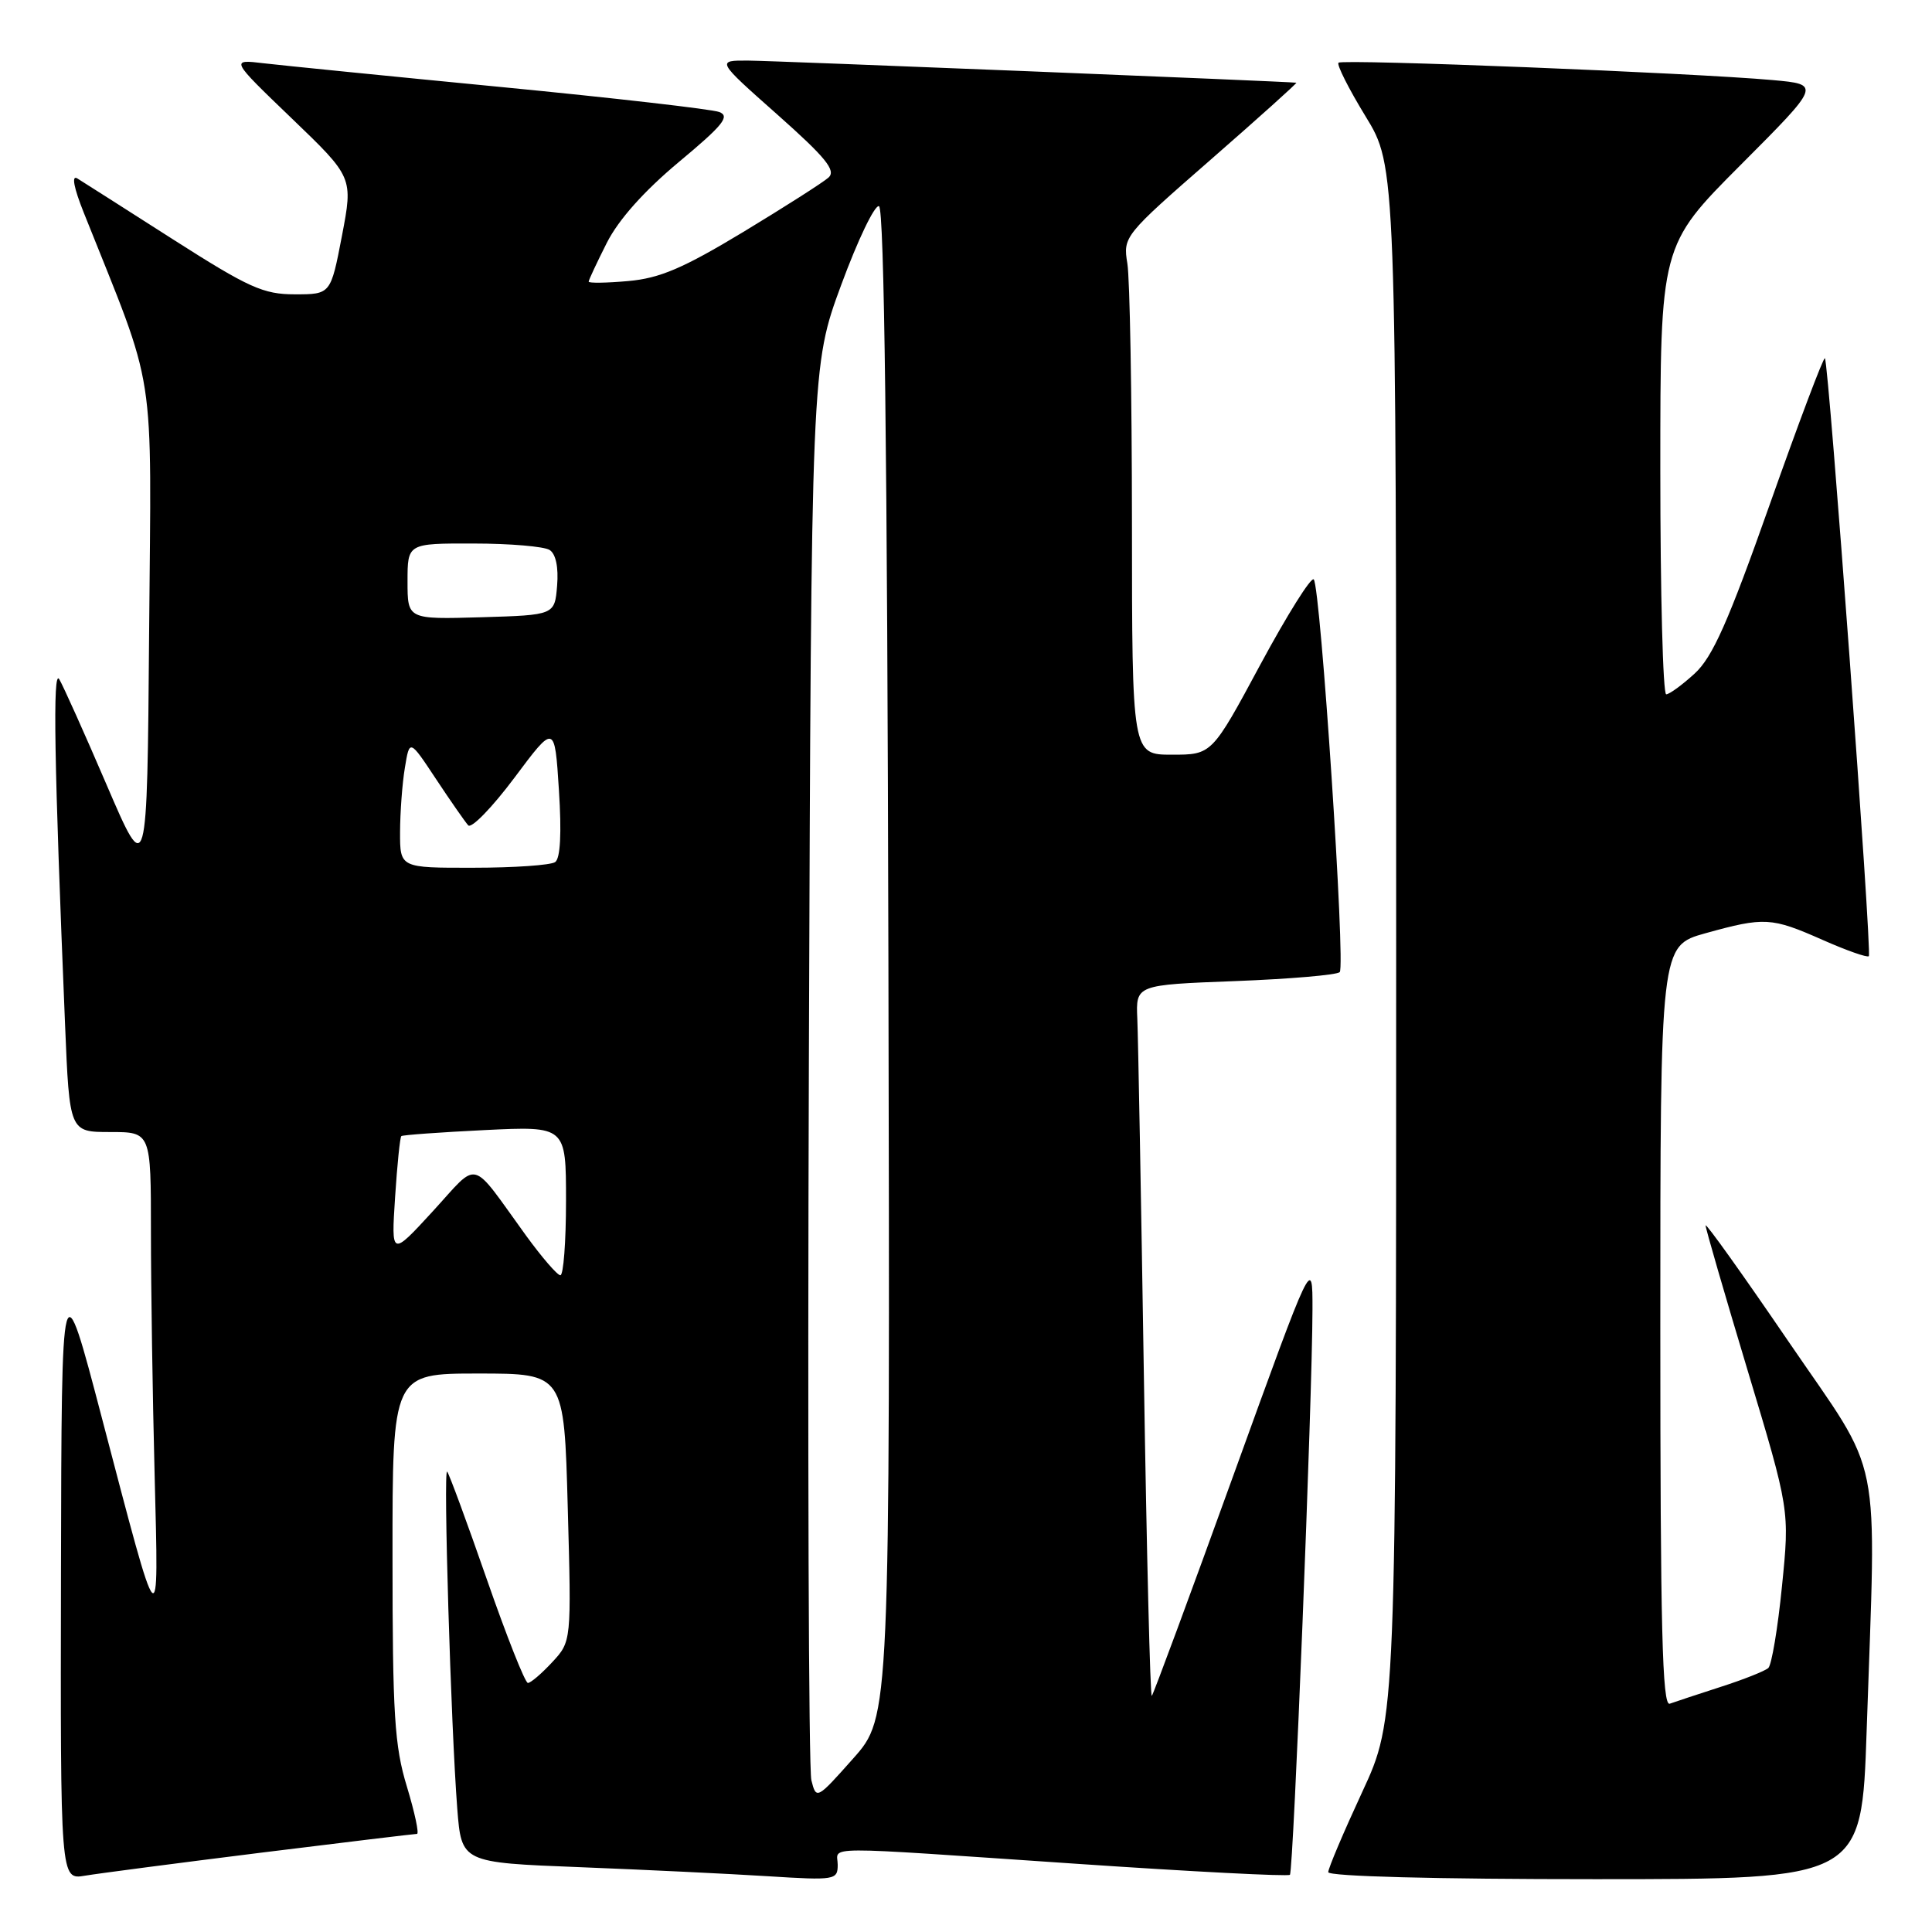 <?xml version="1.0" encoding="UTF-8" standalone="no"?>
<!DOCTYPE svg PUBLIC "-//W3C//DTD SVG 1.1//EN" "http://www.w3.org/Graphics/SVG/1.1/DTD/svg11.dtd" >
<svg xmlns="http://www.w3.org/2000/svg" xmlns:xlink="http://www.w3.org/1999/xlink" version="1.1" viewBox="0 0 256 256">
 <g >
 <path fill="currentColor"
d=" M 34.59 245.49 C 45.64 244.12 54.93 243.00 55.25 243.00 C 55.56 243.00 54.96 240.19 53.92 236.75 C 52.27 231.35 52.01 227.20 52.01 206.25 C 52.00 182.00 52.00 182.00 63.37 182.00 C 74.75 182.00 74.75 182.00 75.23 199.75 C 75.72 217.50 75.72 217.50 73.17 220.25 C 71.77 221.76 70.32 223.00 69.95 223.00 C 69.58 223.00 67.13 216.81 64.50 209.25 C 61.87 201.69 59.51 195.28 59.25 195.00 C 58.72 194.43 59.75 228.85 60.59 239.65 C 61.15 246.80 61.15 246.80 76.83 247.41 C 85.45 247.75 96.66 248.29 101.75 248.61 C 110.65 249.17 111.00 249.11 111.00 247.09 C 111.00 244.59 107.84 244.60 142.49 246.95 C 157.88 248.00 170.67 248.66 170.92 248.42 C 171.39 247.95 173.89 185.28 173.91 173.50 C 173.92 166.50 173.92 166.50 163.46 195.41 C 157.71 211.32 152.83 224.50 152.62 224.71 C 152.41 224.92 151.94 205.84 151.57 182.30 C 151.20 158.76 150.81 137.47 150.70 135.00 C 150.50 130.50 150.50 130.50 163.67 130.00 C 170.91 129.72 177.15 129.19 177.52 128.81 C 178.31 128.03 174.99 77.85 174.08 76.78 C 173.74 76.39 170.57 81.45 167.02 88.03 C 160.58 100.00 160.58 100.00 155.29 100.00 C 150.00 100.00 150.00 100.00 149.99 69.25 C 149.98 52.34 149.71 36.88 149.38 34.91 C 148.80 31.36 148.93 31.19 160.42 21.16 C 166.82 15.57 171.93 10.98 171.77 10.96 C 170.61 10.80 102.55 8.05 99.20 8.03 C 94.90 8.00 94.90 8.00 102.99 15.17 C 109.41 20.87 110.81 22.59 109.79 23.52 C 109.08 24.16 104.00 27.40 98.50 30.73 C 90.53 35.54 87.43 36.87 83.25 37.24 C 80.36 37.50 78.00 37.53 78.00 37.32 C 78.00 37.11 79.09 34.79 80.41 32.17 C 81.97 29.09 85.36 25.30 89.96 21.46 C 95.81 16.59 96.77 15.40 95.30 14.84 C 94.31 14.47 81.35 12.98 66.50 11.54 C 51.65 10.10 37.48 8.68 35.00 8.39 C 30.50 7.85 30.50 7.85 38.65 15.68 C 46.79 23.50 46.79 23.50 45.31 31.25 C 43.82 39.00 43.82 39.00 39.07 39.00 C 34.89 39.00 32.98 38.14 22.91 31.71 C 16.64 27.70 10.93 24.07 10.24 23.64 C 9.45 23.16 9.78 24.88 11.10 28.18 C 20.84 52.60 20.05 47.56 19.76 83.75 C 19.50 116.50 19.50 116.50 14.13 104.00 C 11.18 97.12 8.35 90.83 7.85 90.00 C 6.97 88.56 7.18 100.93 8.62 135.75 C 9.21 150.00 9.21 150.00 14.60 150.00 C 20.00 150.00 20.00 150.00 20.00 163.25 C 20.00 170.54 20.22 185.05 20.49 195.50 C 21.04 217.30 21.28 217.56 13.53 188.00 C 8.16 167.50 8.16 167.50 8.08 208.30 C 8.00 249.09 8.00 249.09 11.25 248.54 C 13.04 248.24 23.54 246.87 34.59 245.49 Z  M 247.34 229.34 C 248.62 191.29 249.61 196.25 237.00 177.78 C 230.95 168.91 226.00 161.98 226.00 162.38 C 226.00 162.78 228.51 171.42 231.57 181.59 C 237.14 200.09 237.14 200.09 236.12 210.19 C 235.57 215.74 234.75 220.62 234.31 221.02 C 233.86 221.42 231.03 222.55 228.00 223.52 C 224.97 224.50 221.94 225.50 221.25 225.75 C 220.26 226.12 220.00 215.70 220.00 175.77 C 220.00 125.33 220.00 125.33 225.98 123.66 C 233.81 121.49 234.71 121.54 241.50 124.54 C 244.66 125.94 247.42 126.91 247.63 126.70 C 248.07 126.26 242.32 47.99 241.81 47.47 C 241.62 47.29 238.34 55.99 234.51 66.82 C 229.00 82.41 226.93 87.07 224.55 89.25 C 222.90 90.76 221.20 92.00 220.78 92.00 C 220.35 92.00 220.00 78.62 220.00 62.27 C 220.00 32.53 220.00 32.53 230.64 21.86 C 241.28 11.19 241.28 11.19 234.89 10.61 C 224.32 9.66 177.86 7.80 177.36 8.31 C 177.10 8.57 178.71 11.76 180.94 15.41 C 185.00 22.04 185.00 22.04 185.00 124.89 C 185.00 227.75 185.00 227.75 180.50 237.45 C 178.03 242.78 176.00 247.56 176.00 248.07 C 176.00 248.63 190.24 249.00 211.34 249.00 C 246.68 249.00 246.68 249.00 247.34 229.34 Z  M 107.51 235.89 C 107.15 234.45 107.00 191.70 107.18 140.89 C 107.50 48.50 107.50 48.50 111.47 37.74 C 113.65 31.82 115.90 27.13 116.47 27.32 C 117.17 27.56 117.57 59.89 117.72 127.58 C 117.94 227.50 117.94 227.50 113.06 233.00 C 108.22 238.45 108.16 238.47 107.51 235.89 Z  M 69.71 163.73 C 62.18 153.33 63.59 153.70 57.35 160.50 C 51.84 166.50 51.84 166.50 52.35 158.65 C 52.63 154.34 53.00 150.68 53.18 150.54 C 53.36 150.39 58.34 150.03 64.25 149.74 C 75.00 149.22 75.00 149.22 75.00 159.11 C 75.00 164.55 74.66 168.99 74.25 168.98 C 73.84 168.97 71.80 166.60 69.71 163.73 Z  M 53.01 110.25 C 53.02 107.64 53.30 103.80 53.65 101.72 C 54.27 97.93 54.27 97.93 57.77 103.22 C 59.69 106.12 61.62 108.89 62.04 109.36 C 62.46 109.83 65.22 106.99 68.16 103.06 C 73.50 95.91 73.50 95.91 74.06 104.70 C 74.43 110.41 74.25 113.76 73.56 114.23 C 72.98 114.64 68.11 114.98 62.75 114.98 C 53.00 115.00 53.00 115.00 53.01 110.25 Z  M 54.00 77.04 C 54.00 72.00 54.00 72.00 62.75 72.02 C 67.56 72.02 72.09 72.41 72.82 72.87 C 73.65 73.39 74.02 75.16 73.82 77.60 C 73.50 81.50 73.50 81.50 63.75 81.79 C 54.00 82.07 54.00 82.07 54.00 77.04 Z "/>
</g>
</svg>